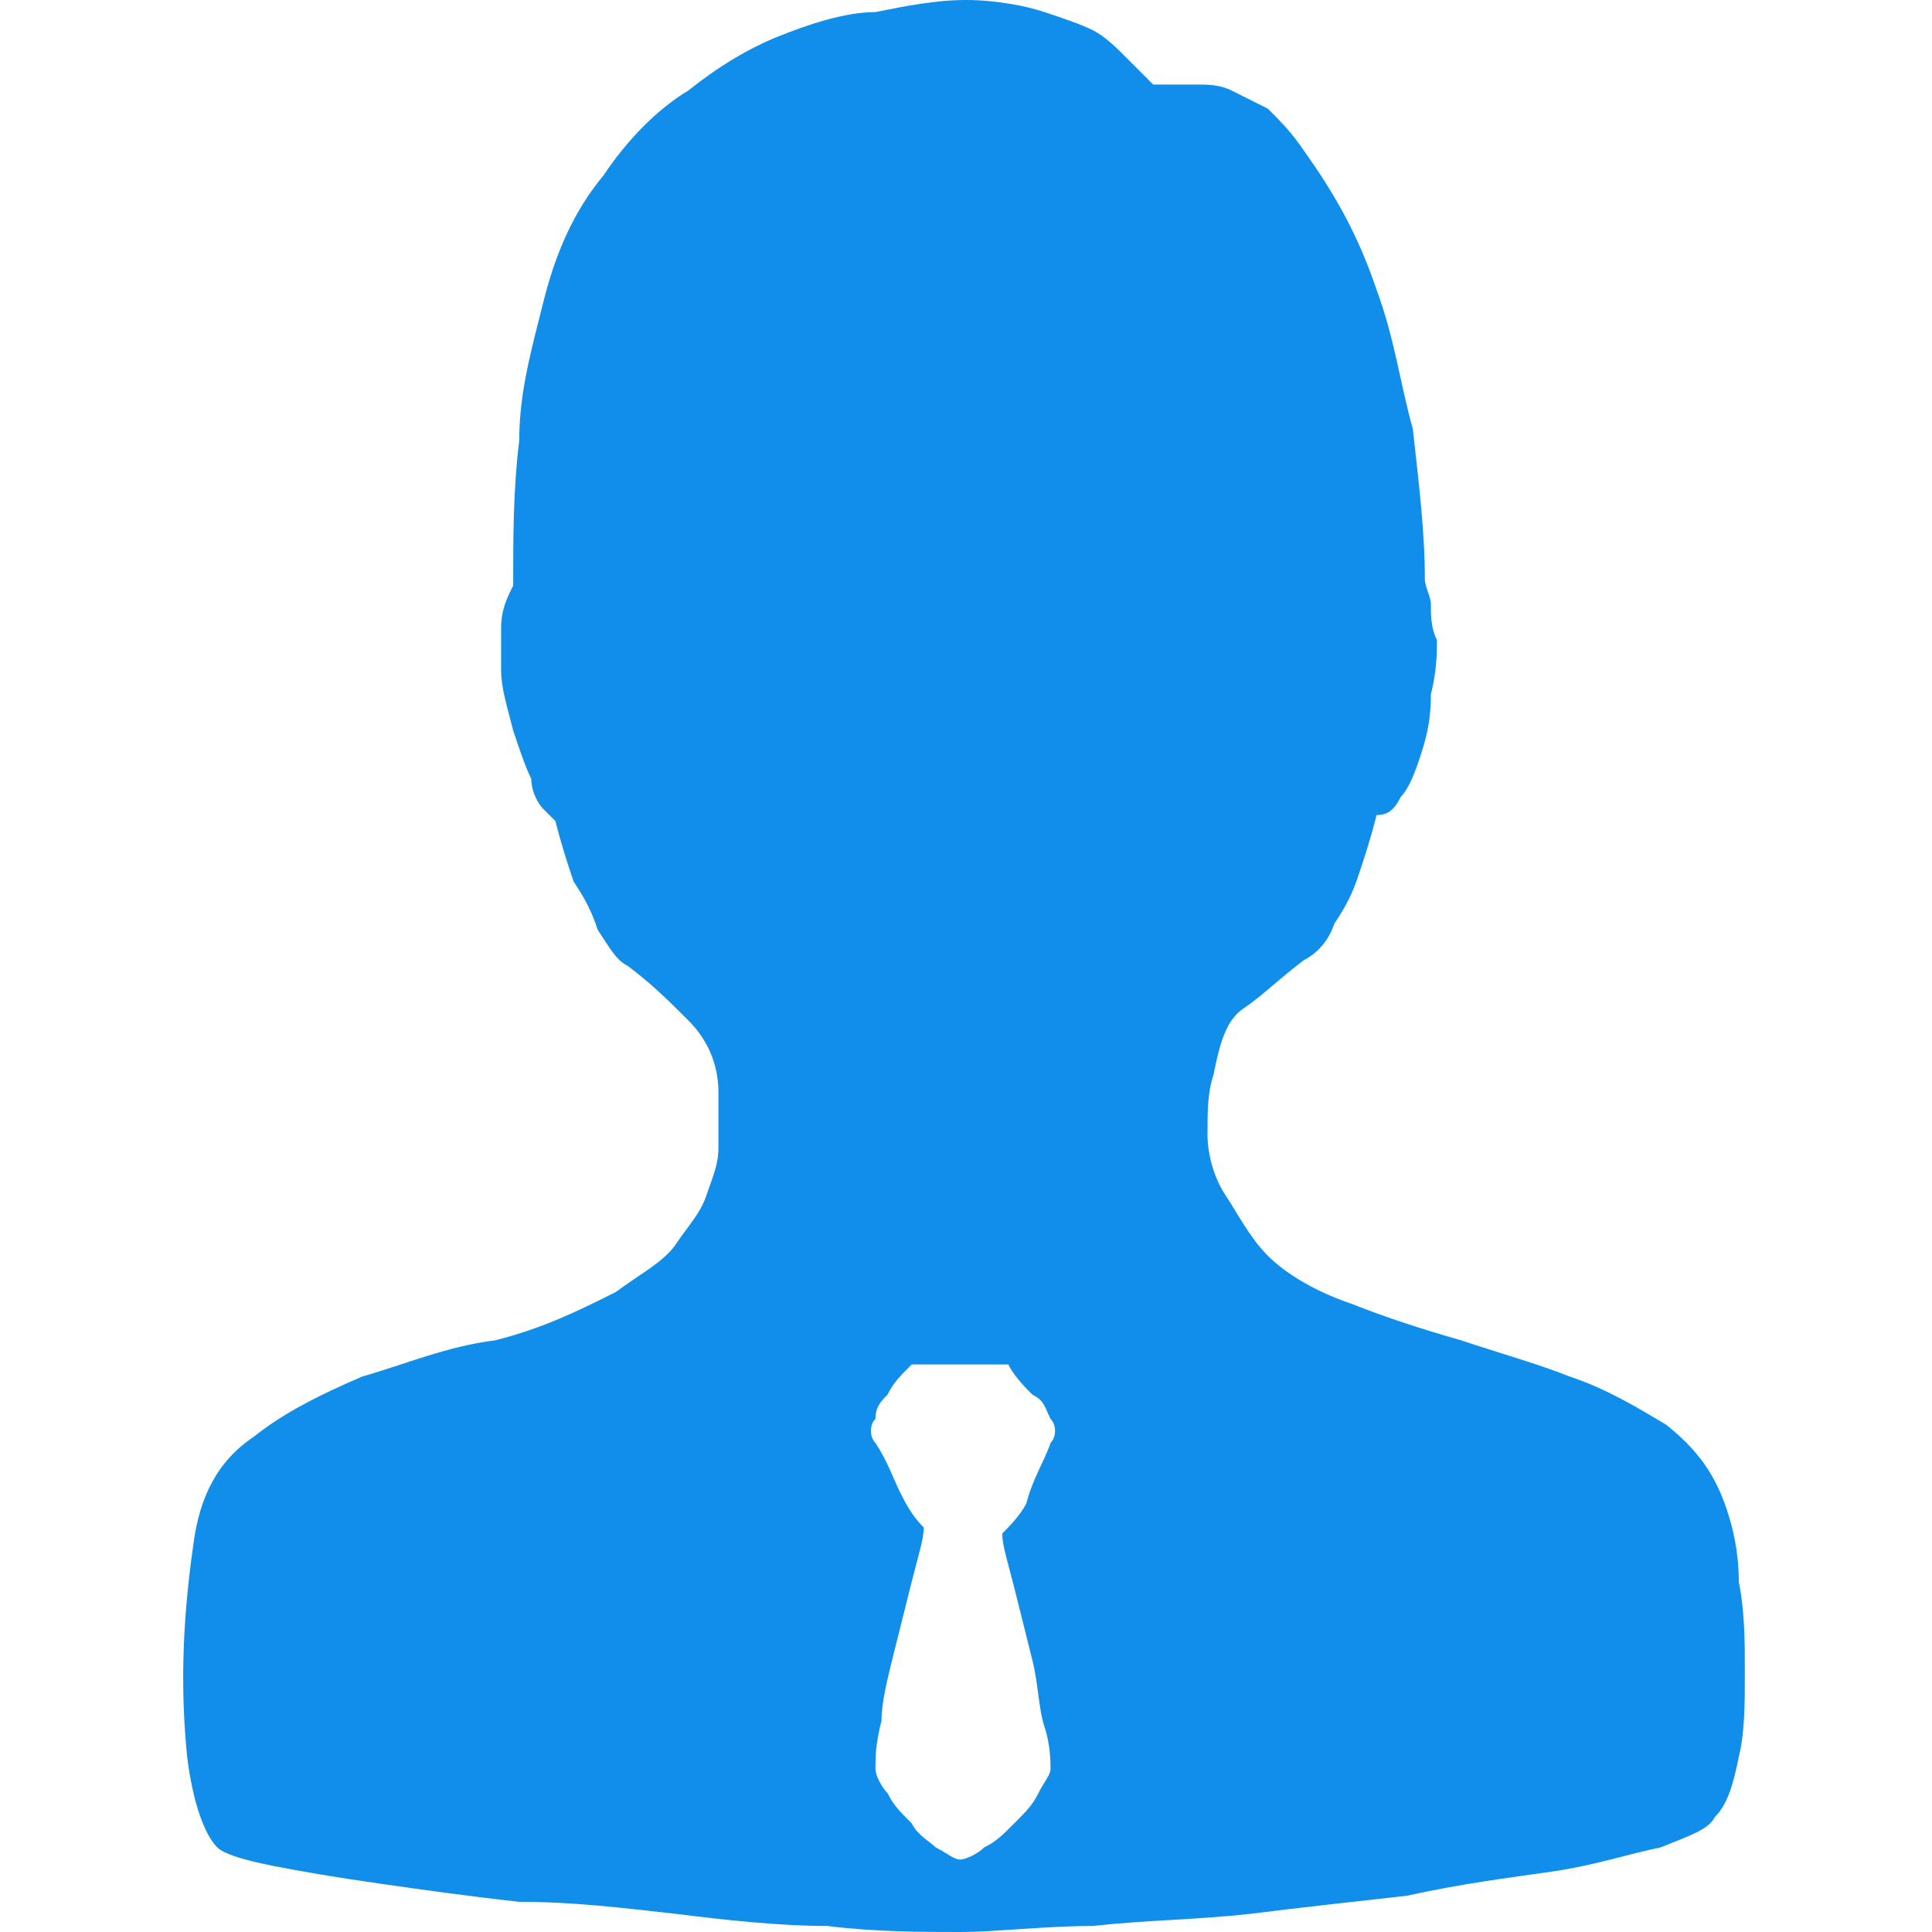 <?xml version="1.0" standalone="no"?><!DOCTYPE svg PUBLIC "-//W3C//DTD SVG 1.1//EN" "http://www.w3.org/Graphics/SVG/1.1/DTD/svg11.dtd"><svg t="1523427219613" class="icon" style="" viewBox="0 0 1024 1024" version="1.1" xmlns="http://www.w3.org/2000/svg" p-id="3949" xmlns:xlink="http://www.w3.org/1999/xlink" width="200" height="200"><defs><style type="text/css"></style></defs><path d="M915.2 800c3.2 9.6 6.4 22.4 6.4 38.4 3.2 16 3.2 32 3.2 48s0 32-3.2 44.8c-3.2 16-6.4 25.6-12.8 32-3.2 6.4-12.8 9.6-28.8 16-16 3.2-35.2 9.6-57.6 12.8-22.4 3.2-48 6.4-76.8 12.8-28.8 3.2-57.6 6.4-83.2 9.6-28.8 3.2-54.4 3.2-83.2 6.4-25.6 0-51.2 3.2-70.4 3.2-19.2 0-44.8 0-70.4-3.2-25.6 0-54.4-3.2-80-6.4-28.8-3.2-54.4-6.4-83.2-6.4-28.8-3.2-51.2-6.4-73.6-9.6-22.4-3.2-41.6-6.4-57.6-9.6-16-3.2-25.6-6.4-28.8-9.6-6.4-6.4-12.8-22.4-16-48-3.2-32-3.2-67.2 3.2-112 3.2-25.6 12.8-44.8 32-57.6 16-12.8 35.2-22.4 57.6-32 22.4-6.4 44.8-16 70.4-19.2 25.6-6.4 44.8-16 64-25.6 12.8-9.6 25.6-16 32-25.6 6.4-9.6 12.8-16 16-25.6 3.2-9.6 6.4-16 6.4-25.6v-28.8c0-16-6.4-28.8-16-38.4-9.6-9.6-19.2-19.2-32-28.8-6.4-3.2-9.6-9.6-16-19.2-3.2-9.6-6.4-16-12.8-25.6-3.2-9.6-6.4-19.2-9.6-32l-6.4-6.4c-3.2-3.2-6.4-9.6-6.4-16-3.2-6.4-6.4-16-9.6-25.6-3.2-12.8-6.4-22.4-6.4-32v-22.4c0-9.6 3.2-16 6.4-22.4 0-25.6 0-51.2 3.2-76.8 0-25.6 6.4-48 12.8-73.6 6.4-25.6 16-48 32-67.2 12.8-19.2 28.8-35.2 44.8-44.8 16-12.8 32-22.4 48-28.8 16-6.4 35.2-12.8 51.2-12.8 16-3.2 32-6.4 48-6.4s32 3.2 41.6 6.4c9.6 3.2 19.2 6.4 25.6 9.6 6.4 3.2 12.8 9.6 16 12.8l16 16h22.4c6.4 0 12.8 0 19.2 3.2l19.2 9.6c6.4 6.4 12.8 12.8 19.2 22.4 16 22.4 28.8 44.8 38.4 73.6 9.6 25.6 12.8 51.2 19.2 73.6 3.2 28.8 6.4 54.4 6.4 80 0 3.2 3.2 9.6 3.2 12.8 0 6.4 0 12.8 3.2 19.2 0 6.4 0 16-3.2 28.8 0 16-3.2 25.6-6.4 35.2-3.2 9.6-6.4 16-9.6 19.2-3.2 6.4-6.4 9.6-12.8 9.6-3.2 12.8-6.4 22.4-9.6 32-3.2 9.6-6.4 16-12.8 25.6-3.2 9.6-9.6 16-16 19.2-12.8 9.6-22.4 19.2-32 25.6-9.6 6.4-12.8 19.2-16 35.2-3.2 9.6-3.2 19.2-3.2 32 0 9.6 3.2 22.4 9.6 32 6.4 9.6 12.8 22.4 22.4 32 9.6 9.6 25.6 19.2 44.8 25.6 16 6.4 35.2 12.8 57.6 19.2 19.2 6.4 41.6 12.8 57.6 19.2 19.2 6.4 35.2 16 51.2 25.6 16 12.8 25.6 25.6 32 44.8z m-358.4-35.2c3.2-3.2 3.2-9.6 0-12.8-3.2-6.4-3.2-9.6-9.6-12.8-3.2-3.2-9.6-9.6-12.8-16h-51.2c-6.4 6.4-9.6 9.6-12.8 16-3.2 3.2-6.4 6.4-6.4 12.8-3.2 3.2-3.2 9.6 0 12.8 6.4 9.6 9.6 19.2 12.8 25.6 3.2 6.4 6.4 12.8 12.8 19.2 0 6.4-3.2 16-6.4 28.8l-9.6 38.4c-3.2 12.8-6.4 25.6-6.4 35.2-3.2 12.8-3.2 19.2-3.2 25.6 0 3.2 3.2 9.6 6.4 12.8 3.2 6.4 6.4 9.6 12.8 16 3.2 6.4 9.6 9.6 12.8 12.8 6.4 3.2 9.6 6.4 12.8 6.4 3.2 0 9.6-3.2 12.8-6.4 6.4-3.2 9.6-6.4 16-12.8s9.6-9.6 12.8-16c3.2-6.4 6.4-9.6 6.4-12.8 0-3.2 0-12.8-3.2-22.4-3.2-9.6-3.2-22.4-6.4-35.2l-9.6-38.4c-3.2-12.8-6.4-22.4-6.4-28.8 3.2-3.2 9.6-9.6 12.8-16 3.2-12.8 9.6-22.4 12.8-32z" fill="#108EE9" p-id="3950"></path></svg>
